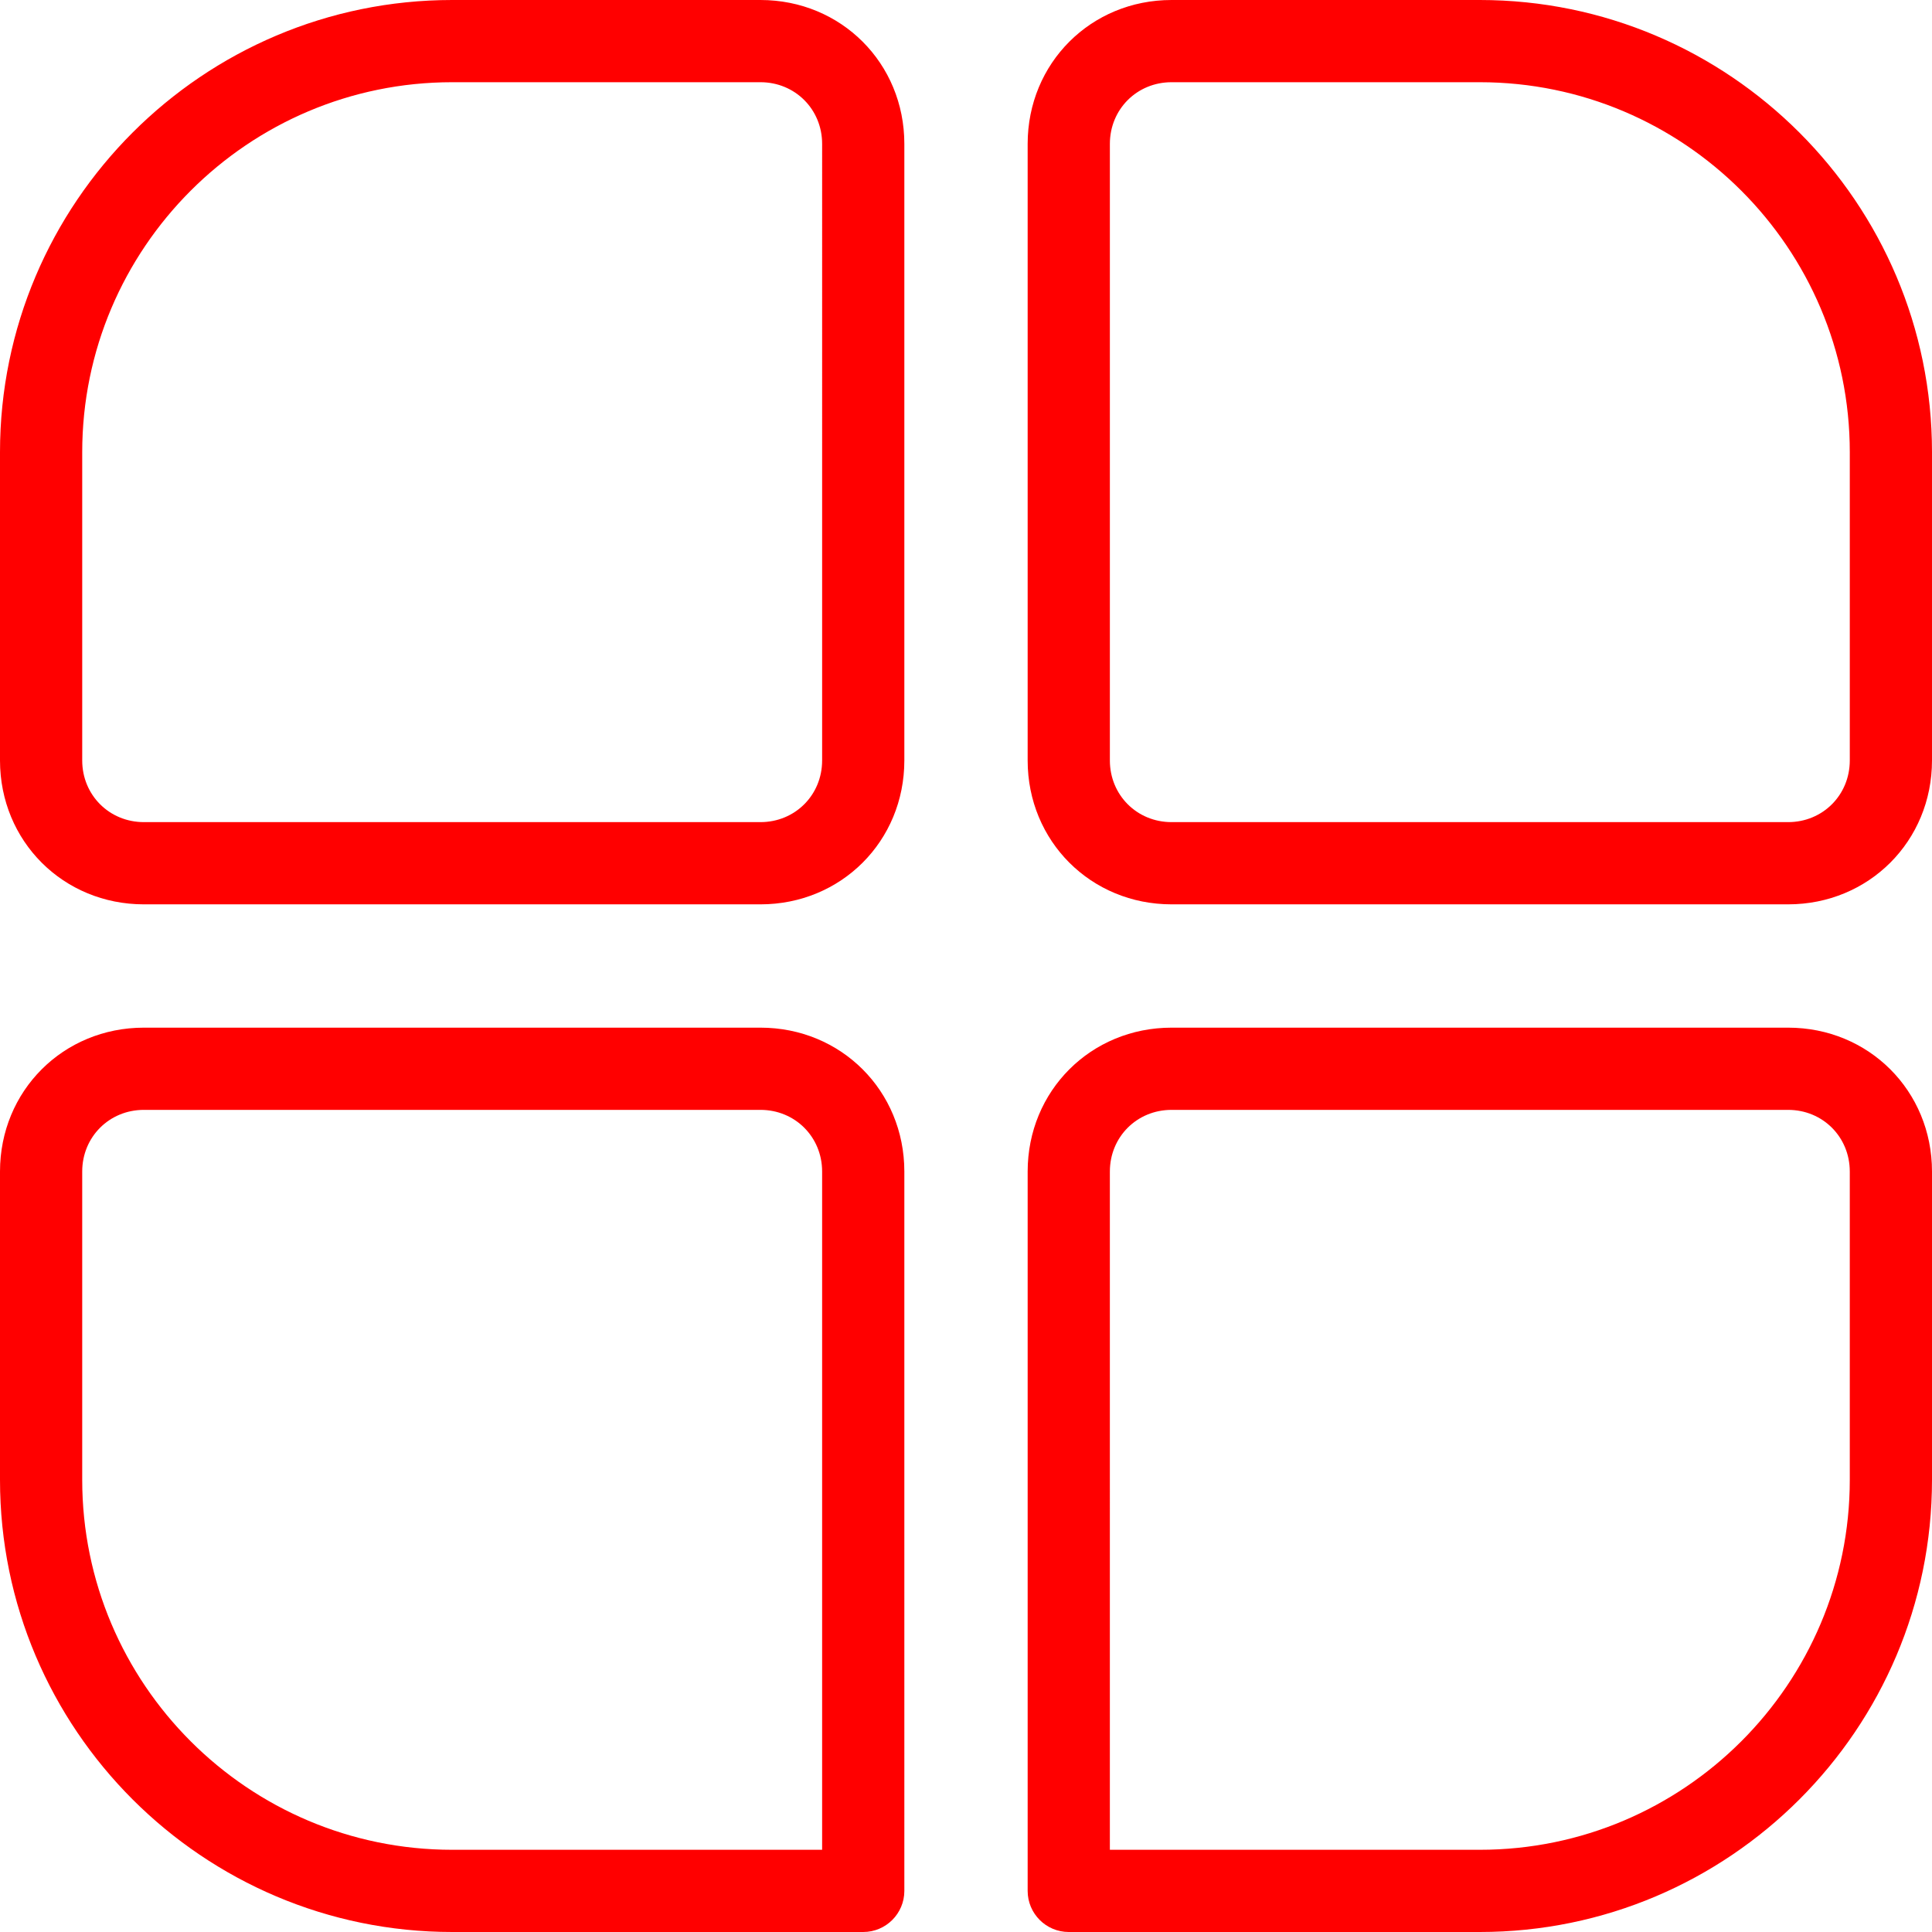 <?xml version="1.0" encoding="iso-8859-1"?>
<!-- Generator: Adobe Illustrator 19.0.0, SVG Export Plug-In . SVG Version: 6.00 Build 0)  -->
<svg xmlns="http://www.w3.org/2000/svg" xmlns:xlink="http://www.w3.org/1999/xlink" version="1.1" id="Capa_1" x="0px" y="0px" viewBox="0 0 512 512" style="enable-background:new 0 0 512 512;" xml:space="preserve" width="512px" height="512px">
<g>
	<g>
		<path d="M201.532,0H119.83C53.755,0,0,53.755,0,119.83v81.702c0,21.379,16.749,38.128,38.128,38.128h163.404    c21.379,0,38.128-16.749,38.128-38.128V38.128C239.66,16.749,222.911,0,201.532,0z M217.872,201.532    c0,9.162-7.179,16.34-16.34,16.34H38.128c-9.162,0-16.34-7.179-16.34-16.34V119.83c0-54.06,43.983-98.043,98.043-98.043h81.702    c9.162,0,16.34,7.179,16.34,16.34V201.532z" fill="#ff0000"/>
	</g>
</g>
<g>
	<g>
		<path d="M392.17,0h-81.702c-21.379,0-38.128,16.749-38.128,38.128v163.404c0,21.379,16.749,38.128,38.128,38.128h163.404    c21.379,0,38.128-16.749,38.128-38.128V119.83C512,53.755,458.245,0,392.17,0z M490.213,201.532c0,9.162-7.173,16.34-16.34,16.34    H310.468c-9.167,0-16.34-7.179-16.34-16.34V38.128c0-9.162,7.173-16.34,16.34-16.34h81.702c54.06,0,98.043,43.983,98.043,98.043    V201.532z" fill="#ff0000"/>
	</g>
</g>
<g>
	<g>
		<path d="M473.872,272.34H310.468c-21.379,0-38.128,16.749-38.128,38.128v190.638c0,6.013,4.88,10.894,10.894,10.894H392.17    C458.245,512,512,458.245,512,392.17v-81.702C512,289.089,495.251,272.34,473.872,272.34z M490.213,392.17    c0,54.06-43.983,98.043-98.043,98.043h-98.043V310.468c0-9.167,7.173-16.34,16.34-16.34h163.404c9.167,0,16.34,7.173,16.34,16.34    V392.17z" fill="#ff0000"/>
	</g>
</g>
<g>
	<g>
		<path d="M201.532,272.34H38.128C16.749,272.34,0,289.089,0,310.468v81.702C0,458.245,53.755,512,119.83,512h108.936    c6.013,0,10.894-4.88,10.894-10.894V310.468C239.66,289.089,222.911,272.34,201.532,272.34z M217.872,490.213H119.83    c-54.06,0-98.043-43.983-98.043-98.043v-81.702c0-9.167,7.179-16.34,16.34-16.34h163.404c9.162,0,16.34,7.173,16.34,16.34V490.213    z" fill="#ff0000"/>
	</g>
</g>
<g>
</g>
<g>
</g>
<g>
</g>
<g>
</g>
<g>
</g>
<g>
</g>
<g>
</g>
<g>
</g>
<g>
</g>
<g>
</g>
<g>
</g>
<g>
</g>
<g>
</g>
<g>
</g>
<g>
</g>
</svg>

